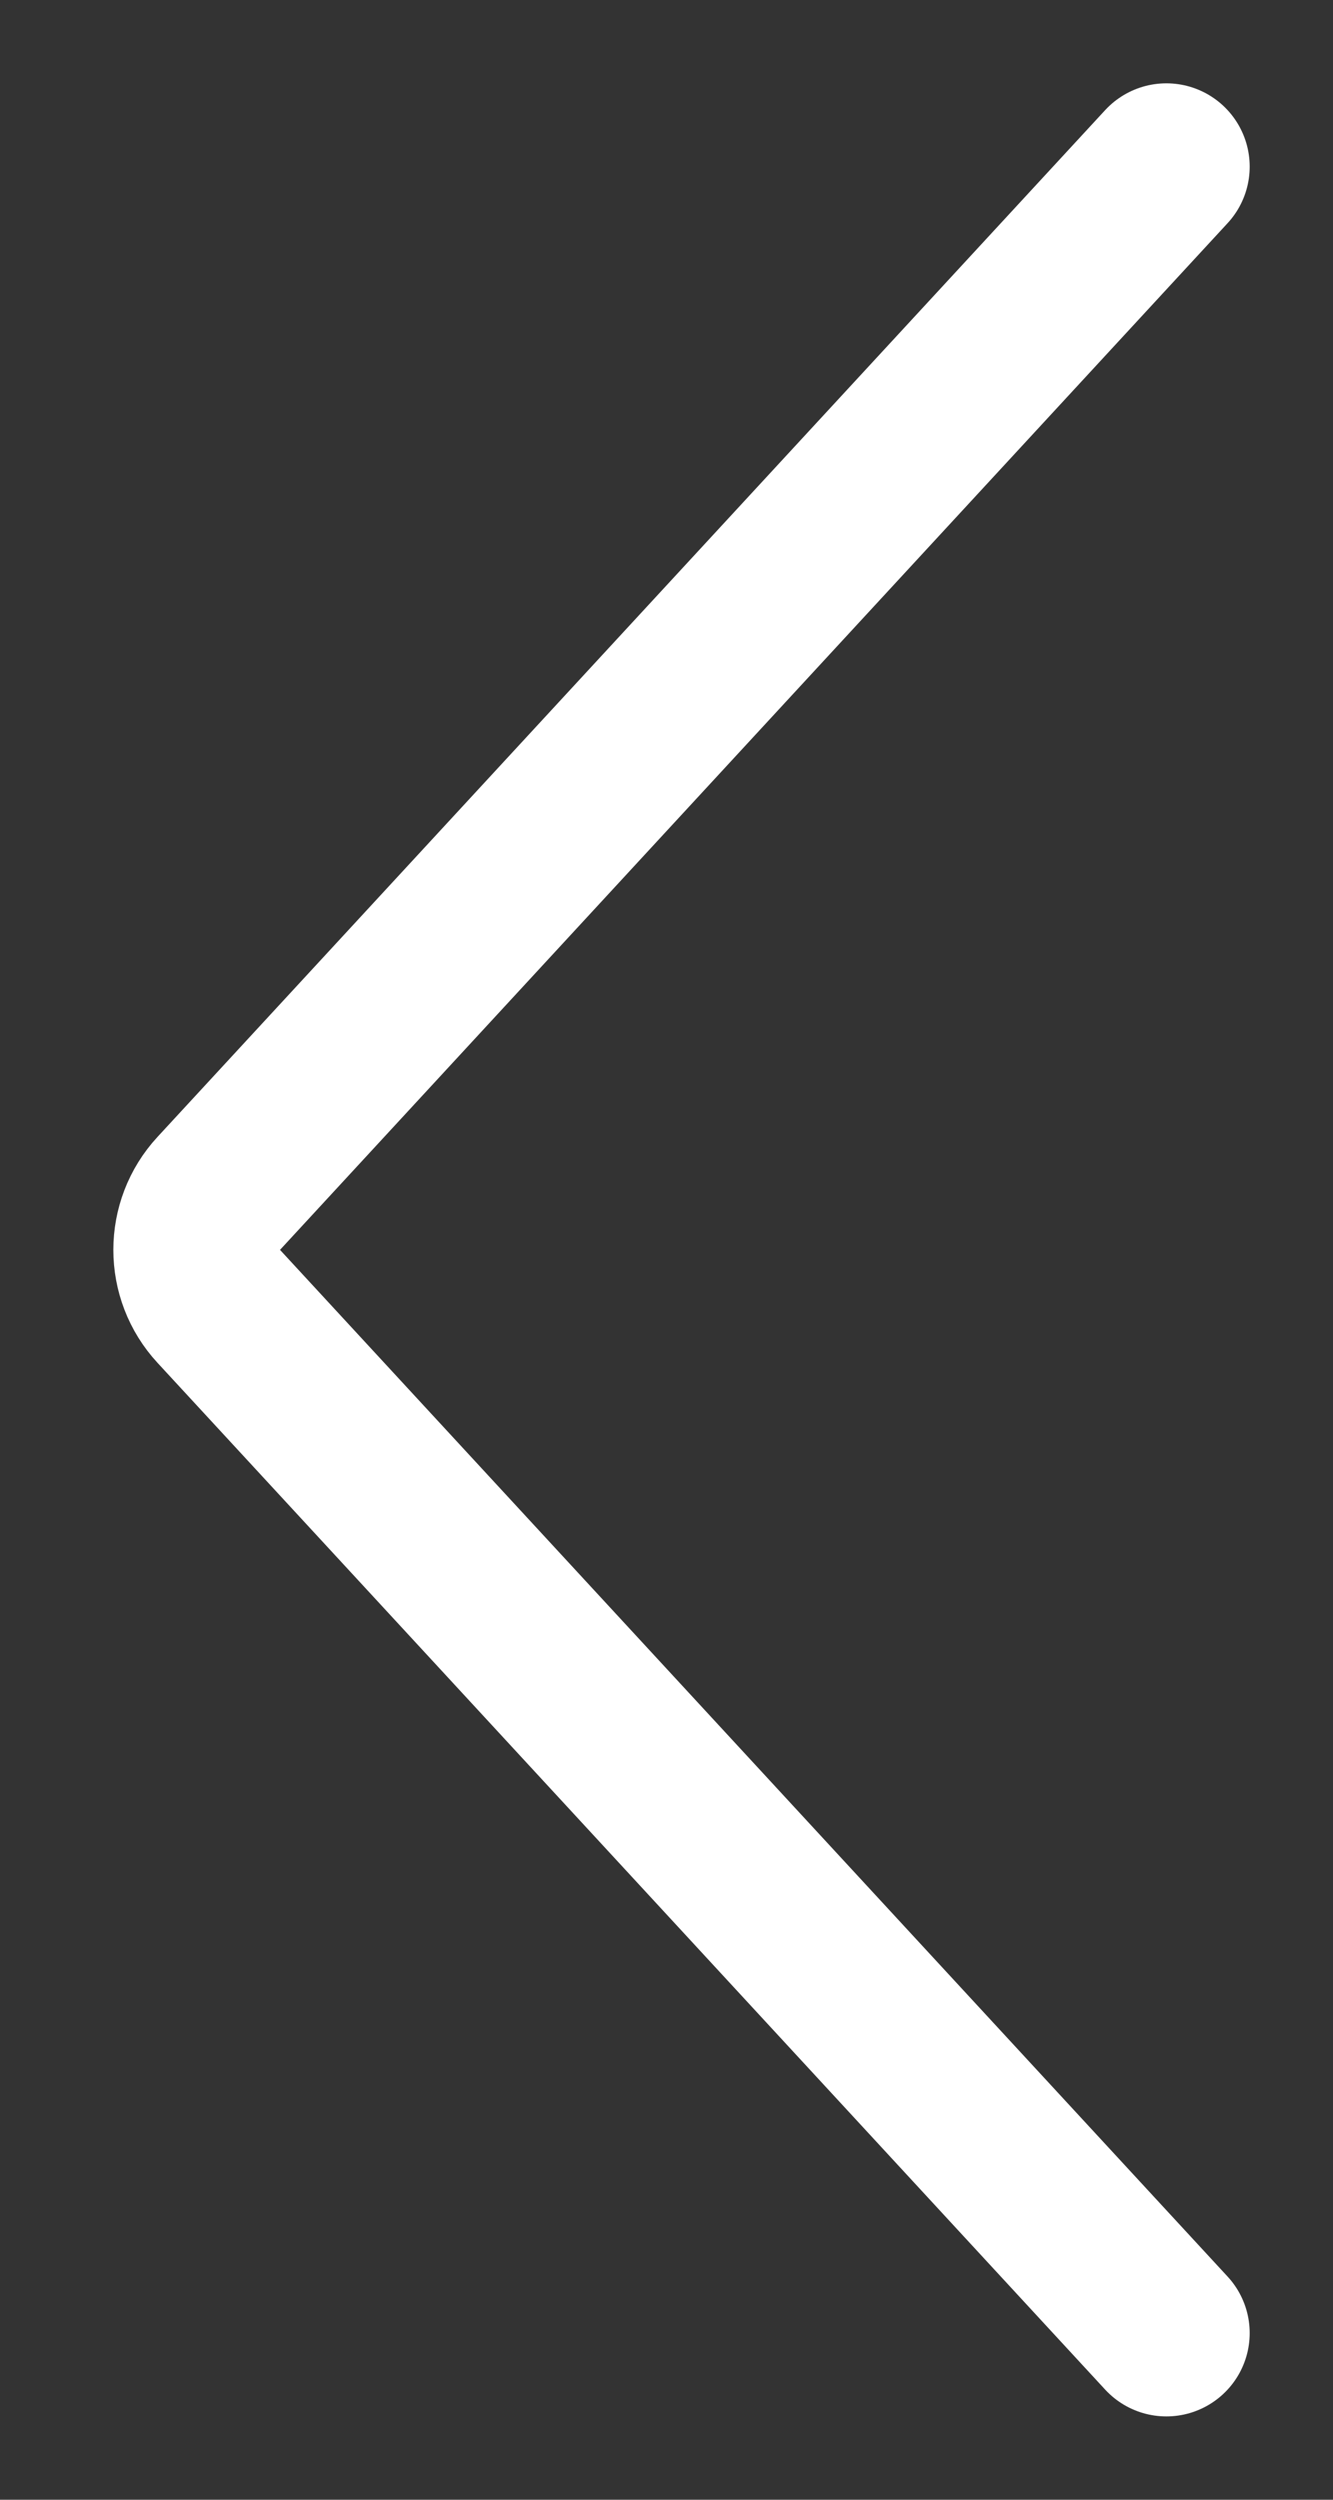 <svg width="8" height="15" viewBox="0 0 8 15" fill="none" xmlns="http://www.w3.org/2000/svg">
<rect x="0" y="0" width="8" height="15" fill="#333333" stroke="none"/>
<path d="M7 1L1.313 7.161C1.136 7.352 1.136 7.648 1.313 7.839L7 14" stroke="white" stroke-linecap="round"/>
</svg>
